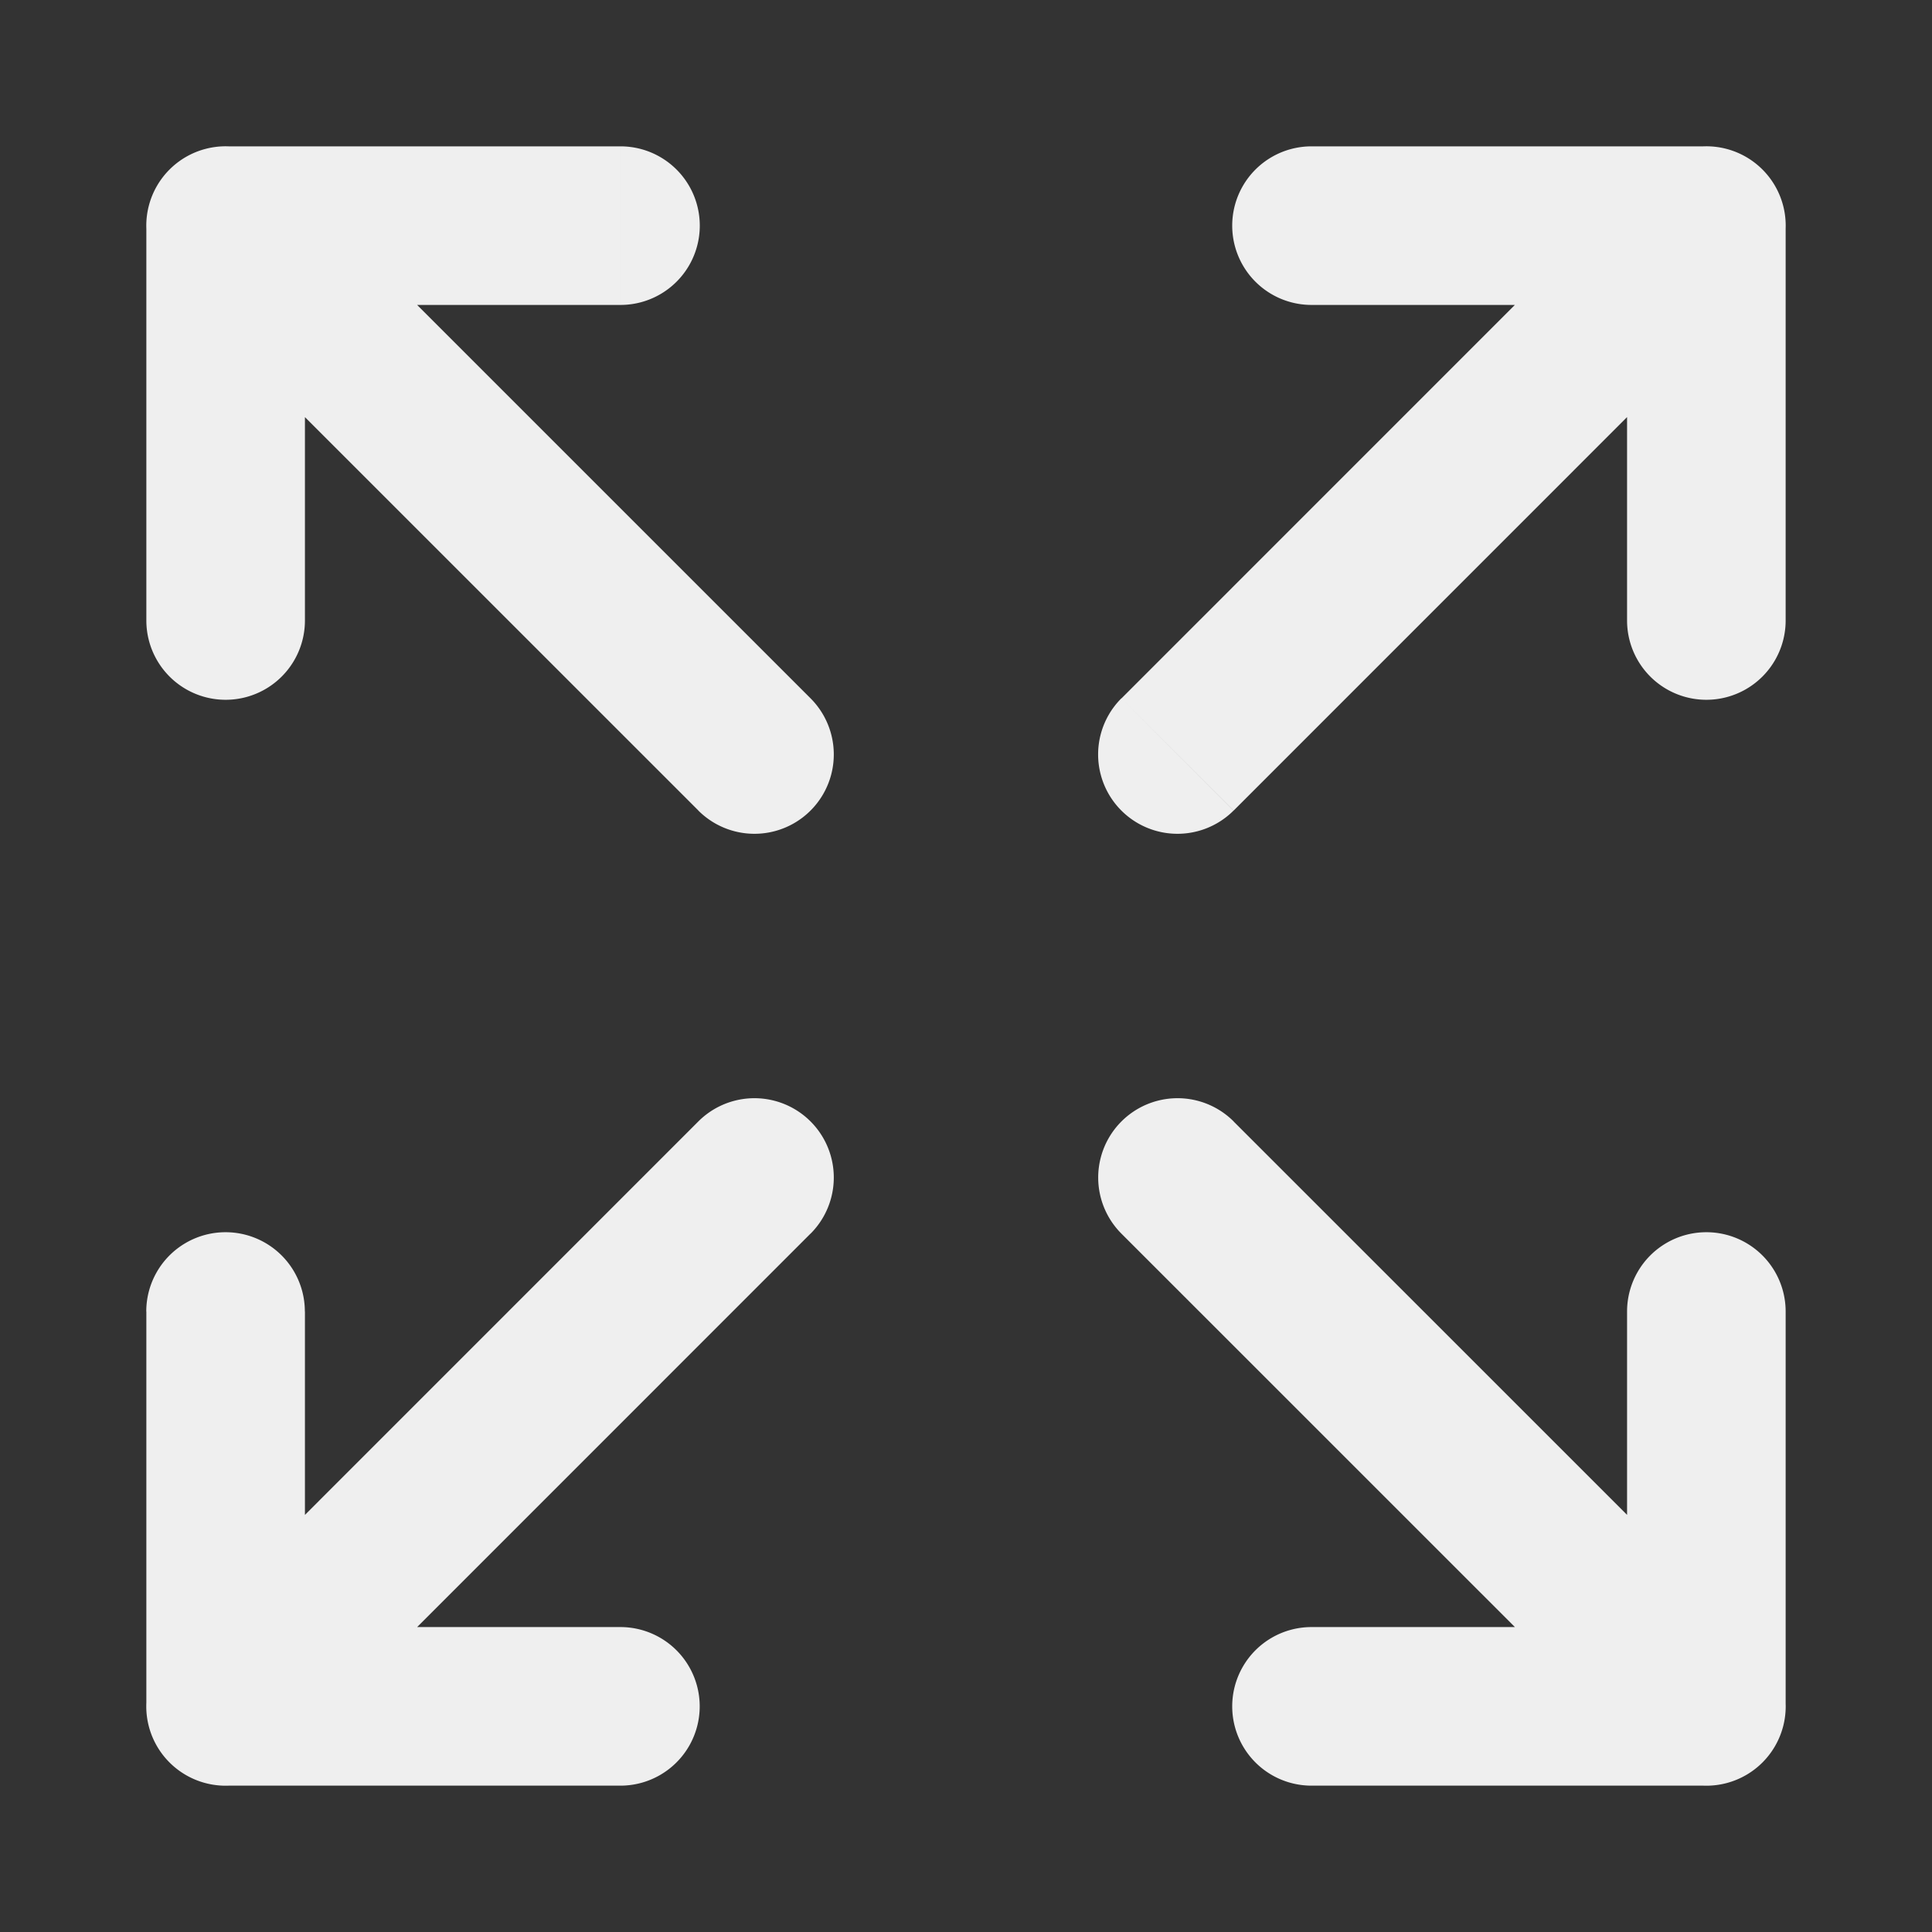 <svg xmlns="http://www.w3.org/2000/svg" xmlns:vectornator="http://vectornator.io" xml:space="preserve" stroke-miterlimit="10" style="fill-rule:nonzero;clip-rule:evenodd;stroke-linecap:round;stroke-linejoin:round" viewBox="0 0 24 24"><rect x="0" y="0" width="24" height="24" fill="#333333" stroke="none"/><g vectornator:layerName="Untitled"><path vectornator:layerName="path" fill="#efefef" d="M1.818 7.708a.985.985 0 0 0 1.97 0h-1.97Zm1.97-4.905a.985.985 0 1 0-1.97 0h1.97Zm-.985-.985a.985.985 0 0 0 0 1.97v-1.97Zm4.905 1.97a.985.985 0 0 0 0-1.97v1.97ZM3.5 2.106A.985.985 0 0 0 2.106 3.5L3.5 2.106Zm5.175 7.963a.985.985 0 0 0 1.394-1.394L8.675 10.07Zm7.617 10.143a.985.985 0 0 0 0 1.97v-1.97Zm4.905 1.97a.985.985 0 0 0 0-1.97v1.97Zm-.985-.985a.985.985 0 0 0 1.97 0h-1.97Zm1.97-4.905a.985.985 0 0 0-1.97 0h1.97ZM20.5 21.894a.985.985 0 0 0 1.394-1.394L20.5 21.894Zm-5.175-7.963a.985.985 0 0 0-1.394 1.394l1.394-1.394ZM3.787 16.292a.985.985 0 0 0-1.97 0h1.97Zm-1.97 4.905a.985.985 0 0 0 1.97 0h-1.97Zm.985-.985a.985.985 0 0 0 0 1.97v-1.97Zm4.905 1.97a.985.985 0 0 0 0-1.97v1.97ZM2.106 20.5A.985.985 0 1 0 3.5 21.894L2.106 20.5Zm7.963-5.175a.985.985 0 0 0-1.394-1.394l1.394 1.394Zm6.223-13.507a.985.985 0 0 0 0 1.97v-1.97Zm4.905 1.97a.985.985 0 0 0 0-1.97v1.97Zm.985-.985a.985.985 0 0 0-1.97 0h1.97Zm-1.97 4.905a.985.985 0 0 0 1.97 0h-1.97ZM21.894 3.5A.985.985 0 0 0 20.5 2.106L21.894 3.5ZM13.93 8.675a.985.985 0 0 0 1.394 1.394L13.93 8.675ZM3.788 7.708V2.803h-1.97v4.905h1.97Zm-.985-3.92h4.905v-1.97H2.803v1.97ZM2.106 3.5l6.57 6.569 1.393-1.394-6.57-6.569L2.107 3.5Zm14.186 18.682h4.905v-1.97h-4.905v1.97Zm5.89-.985v-4.905h-1.97v4.905h1.97Zm-.288-.697-6.57-6.569-1.393 1.394 6.57 6.569 1.393-1.394ZM1.818 16.292v4.905h1.97v-4.905h-1.97Zm.985 5.89h4.905v-1.97H2.803v1.97Zm.697-.288 6.569-6.57-1.394-1.393-6.569 6.57L3.5 21.893ZM16.292 3.788h4.905v-1.97h-4.905v1.97Zm3.92-.985v4.905h1.97V2.803h-1.97Zm.288-.697-6.569 6.57 1.394 1.393 6.569-6.57L20.5 2.107Z"/></g></svg>
